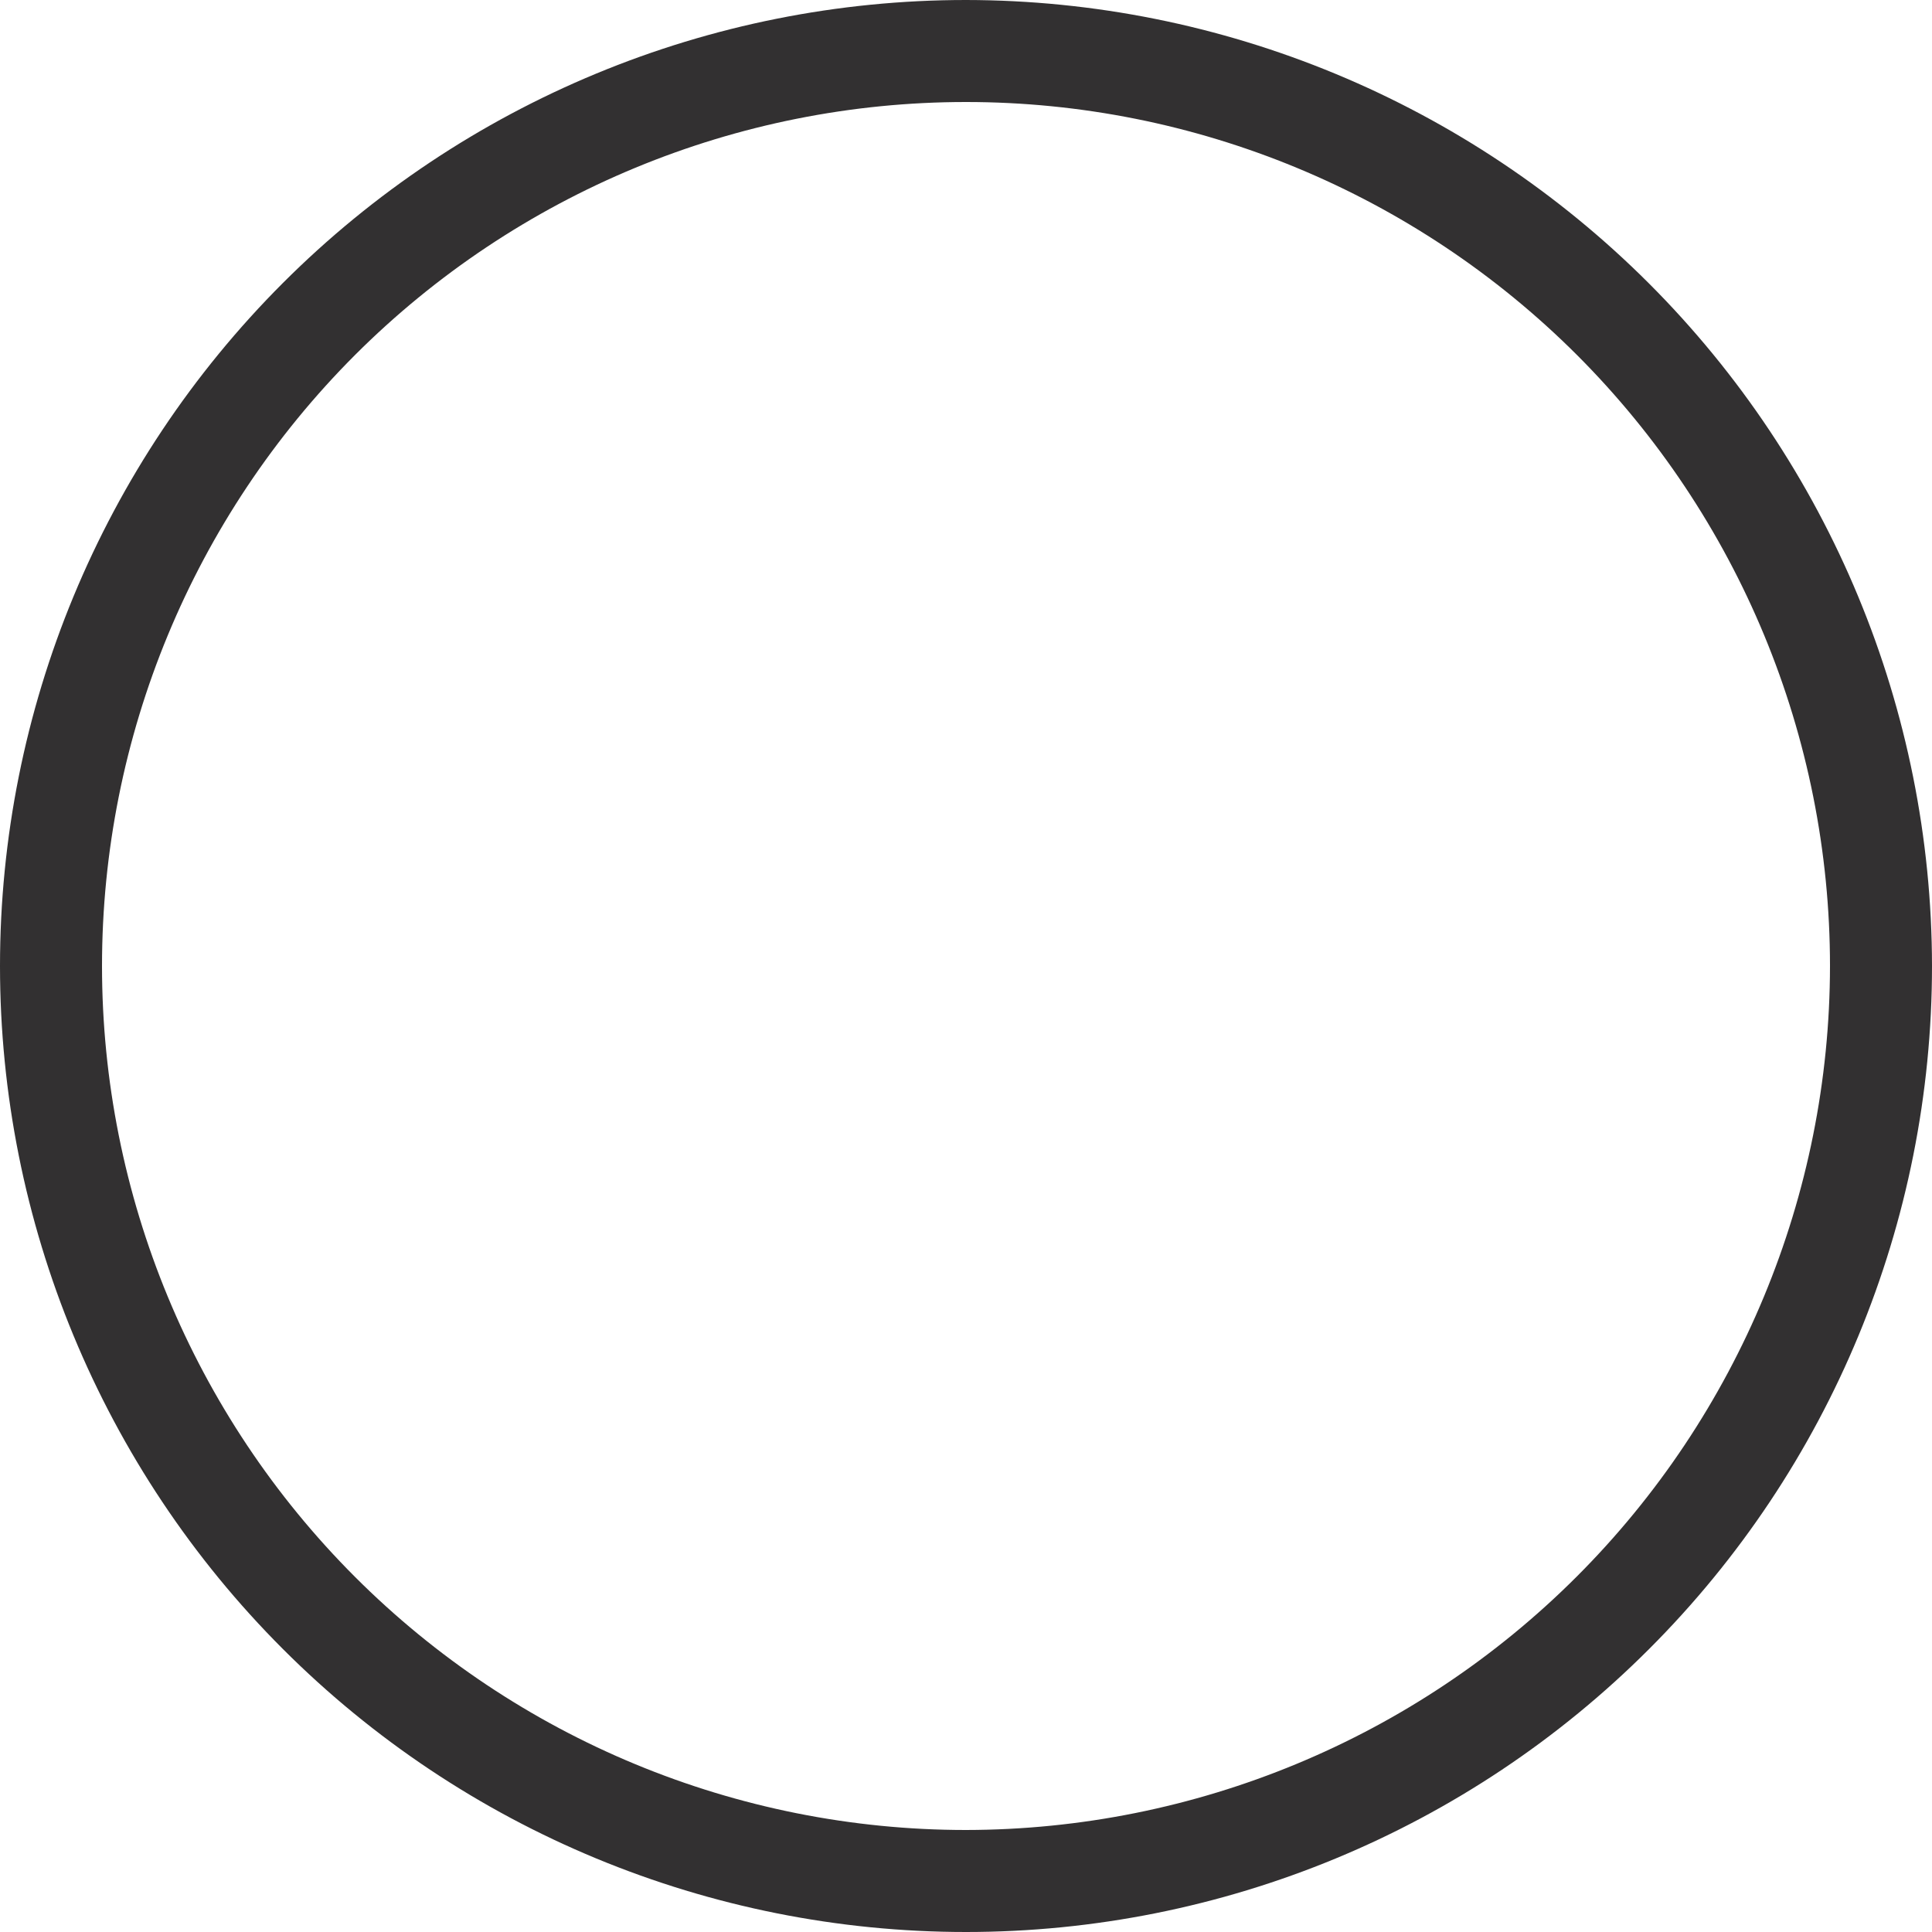 <?xml version="1.0" encoding="UTF-8" standalone="no"?><svg width='20' height='20' viewBox='0 0 20 20' fill='none' xmlns='http://www.w3.org/2000/svg'>
<path d='M10 0C7.348 0 4.804 1.054 2.929 2.929C1.054 4.804 0 7.348 0 10C0 12.652 1.054 15.196 2.929 17.071C4.804 18.947 7.348 20 10 20C12.652 20 15.196 18.947 17.071 17.071C18.947 15.196 20 12.652 20 10C19.997 7.349 18.943 4.807 17.068 2.932C15.193 1.058 12.652 0.003 10 0L10 0ZM10 18.944C7.628 18.944 5.353 18.002 3.675 16.324C1.998 14.647 1.056 12.372 1.056 10C1.056 7.628 1.998 5.353 3.675 3.675C5.353 1.998 7.628 1.056 10 1.056C12.372 1.056 14.647 1.998 16.325 3.675C18.002 5.353 18.944 7.628 18.944 10C18.942 12.371 17.998 14.645 16.322 16.321C14.645 17.998 12.371 18.941 10 18.944L10 18.944Z' fill='#323031'/>
</svg>
